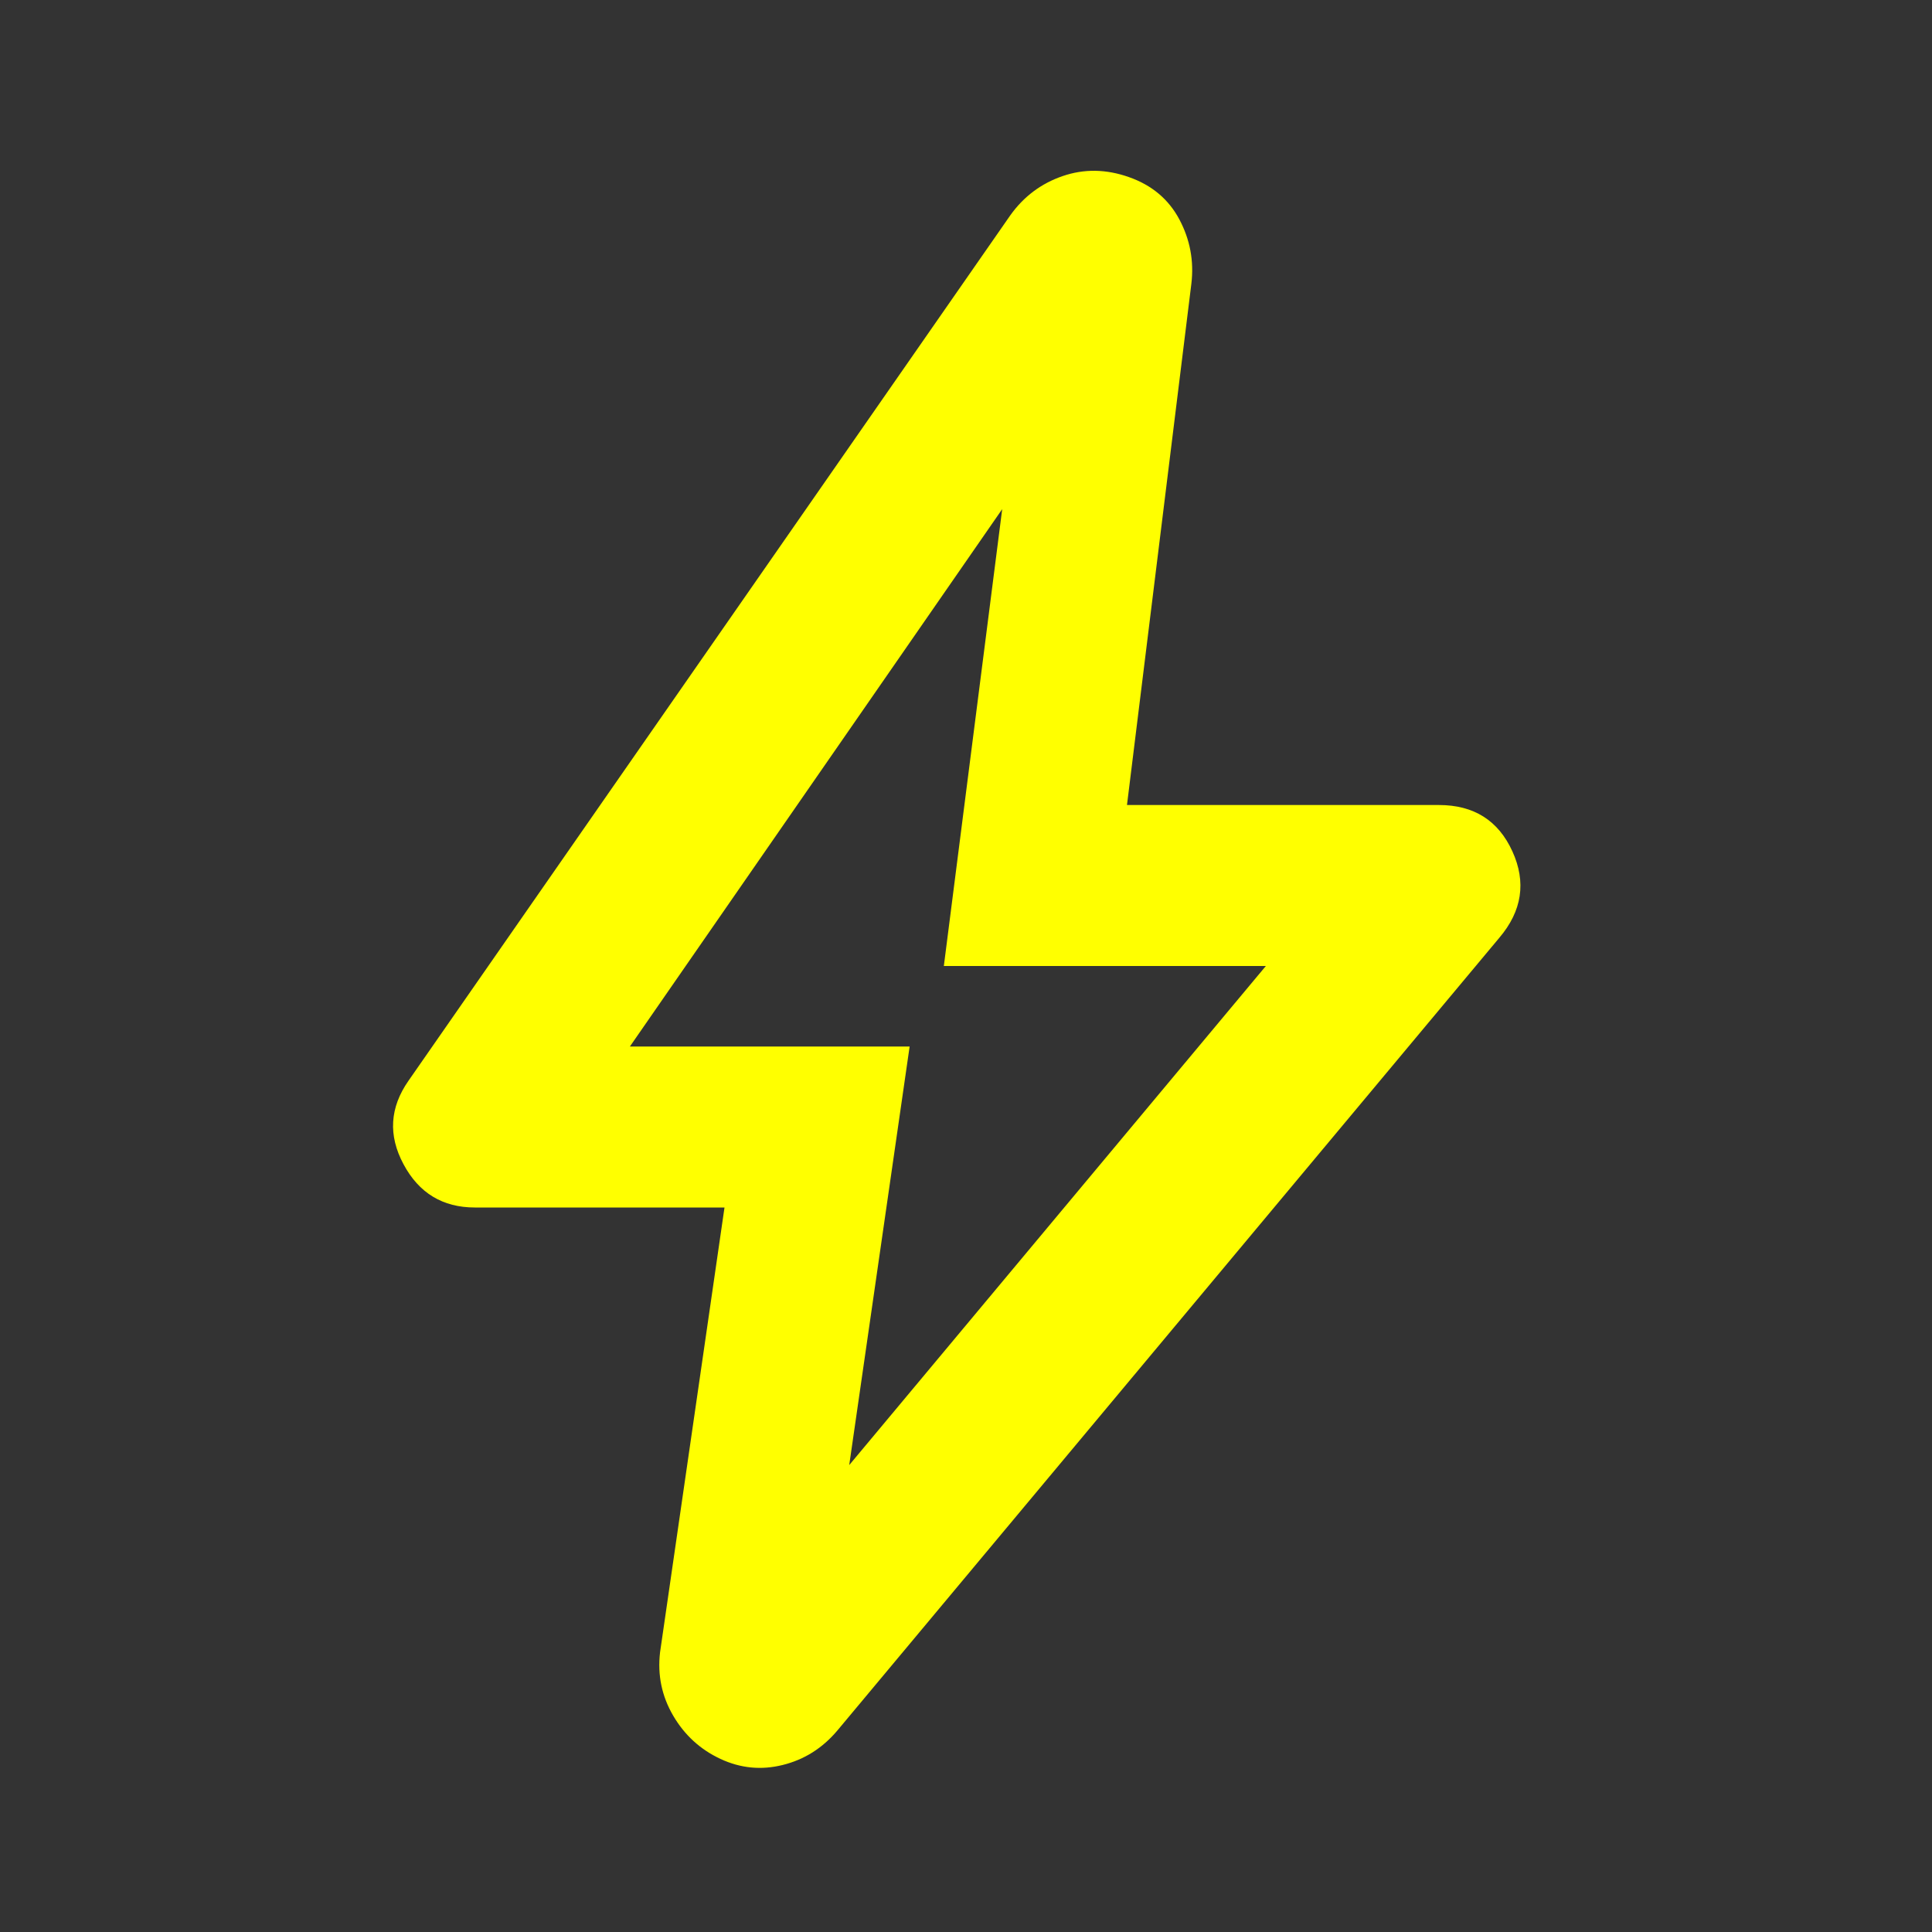 <svg width="34" height="34" viewBox="0 0 34 34" fill="none" xmlns="http://www.w3.org/2000/svg">
<rect x="0" y="0" width="34" height="34" fill="#333333" stroke="none"/>
<mask id="mask0_1355_2306" style="mask-type:alpha" maskUnits="userSpaceOnUse" x="0" y="0" width="34" height="34">
<rect width="34" height="34" fill="#FFFF00"/>
</mask>
<g mask="url(#mask0_1355_2306)">
<path d="M14.945 25.783L22.277 17H16.61L17.637 8.96L11.085 18.417H16.008L14.945 25.783ZM12.75 21.25H8.358C7.791 21.25 7.372 20.996 7.101 20.488C6.829 19.981 6.859 19.491 7.189 19.019L17.779 3.79C18.015 3.459 18.322 3.229 18.7 3.099C19.077 2.969 19.467 2.975 19.868 3.117C20.27 3.258 20.565 3.506 20.754 3.86C20.943 4.215 21.014 4.592 20.966 4.994L19.833 14.167H25.323C25.936 14.167 26.367 14.438 26.615 14.981C26.863 15.524 26.786 16.032 26.385 16.504L14.733 30.458C14.473 30.765 14.155 30.966 13.777 31.06C13.399 31.155 13.033 31.119 12.679 30.954C12.325 30.789 12.047 30.535 11.847 30.193C11.646 29.85 11.569 29.478 11.616 29.077L12.75 21.25Z" fill="#FFFF00"/>
</g>
</svg>
